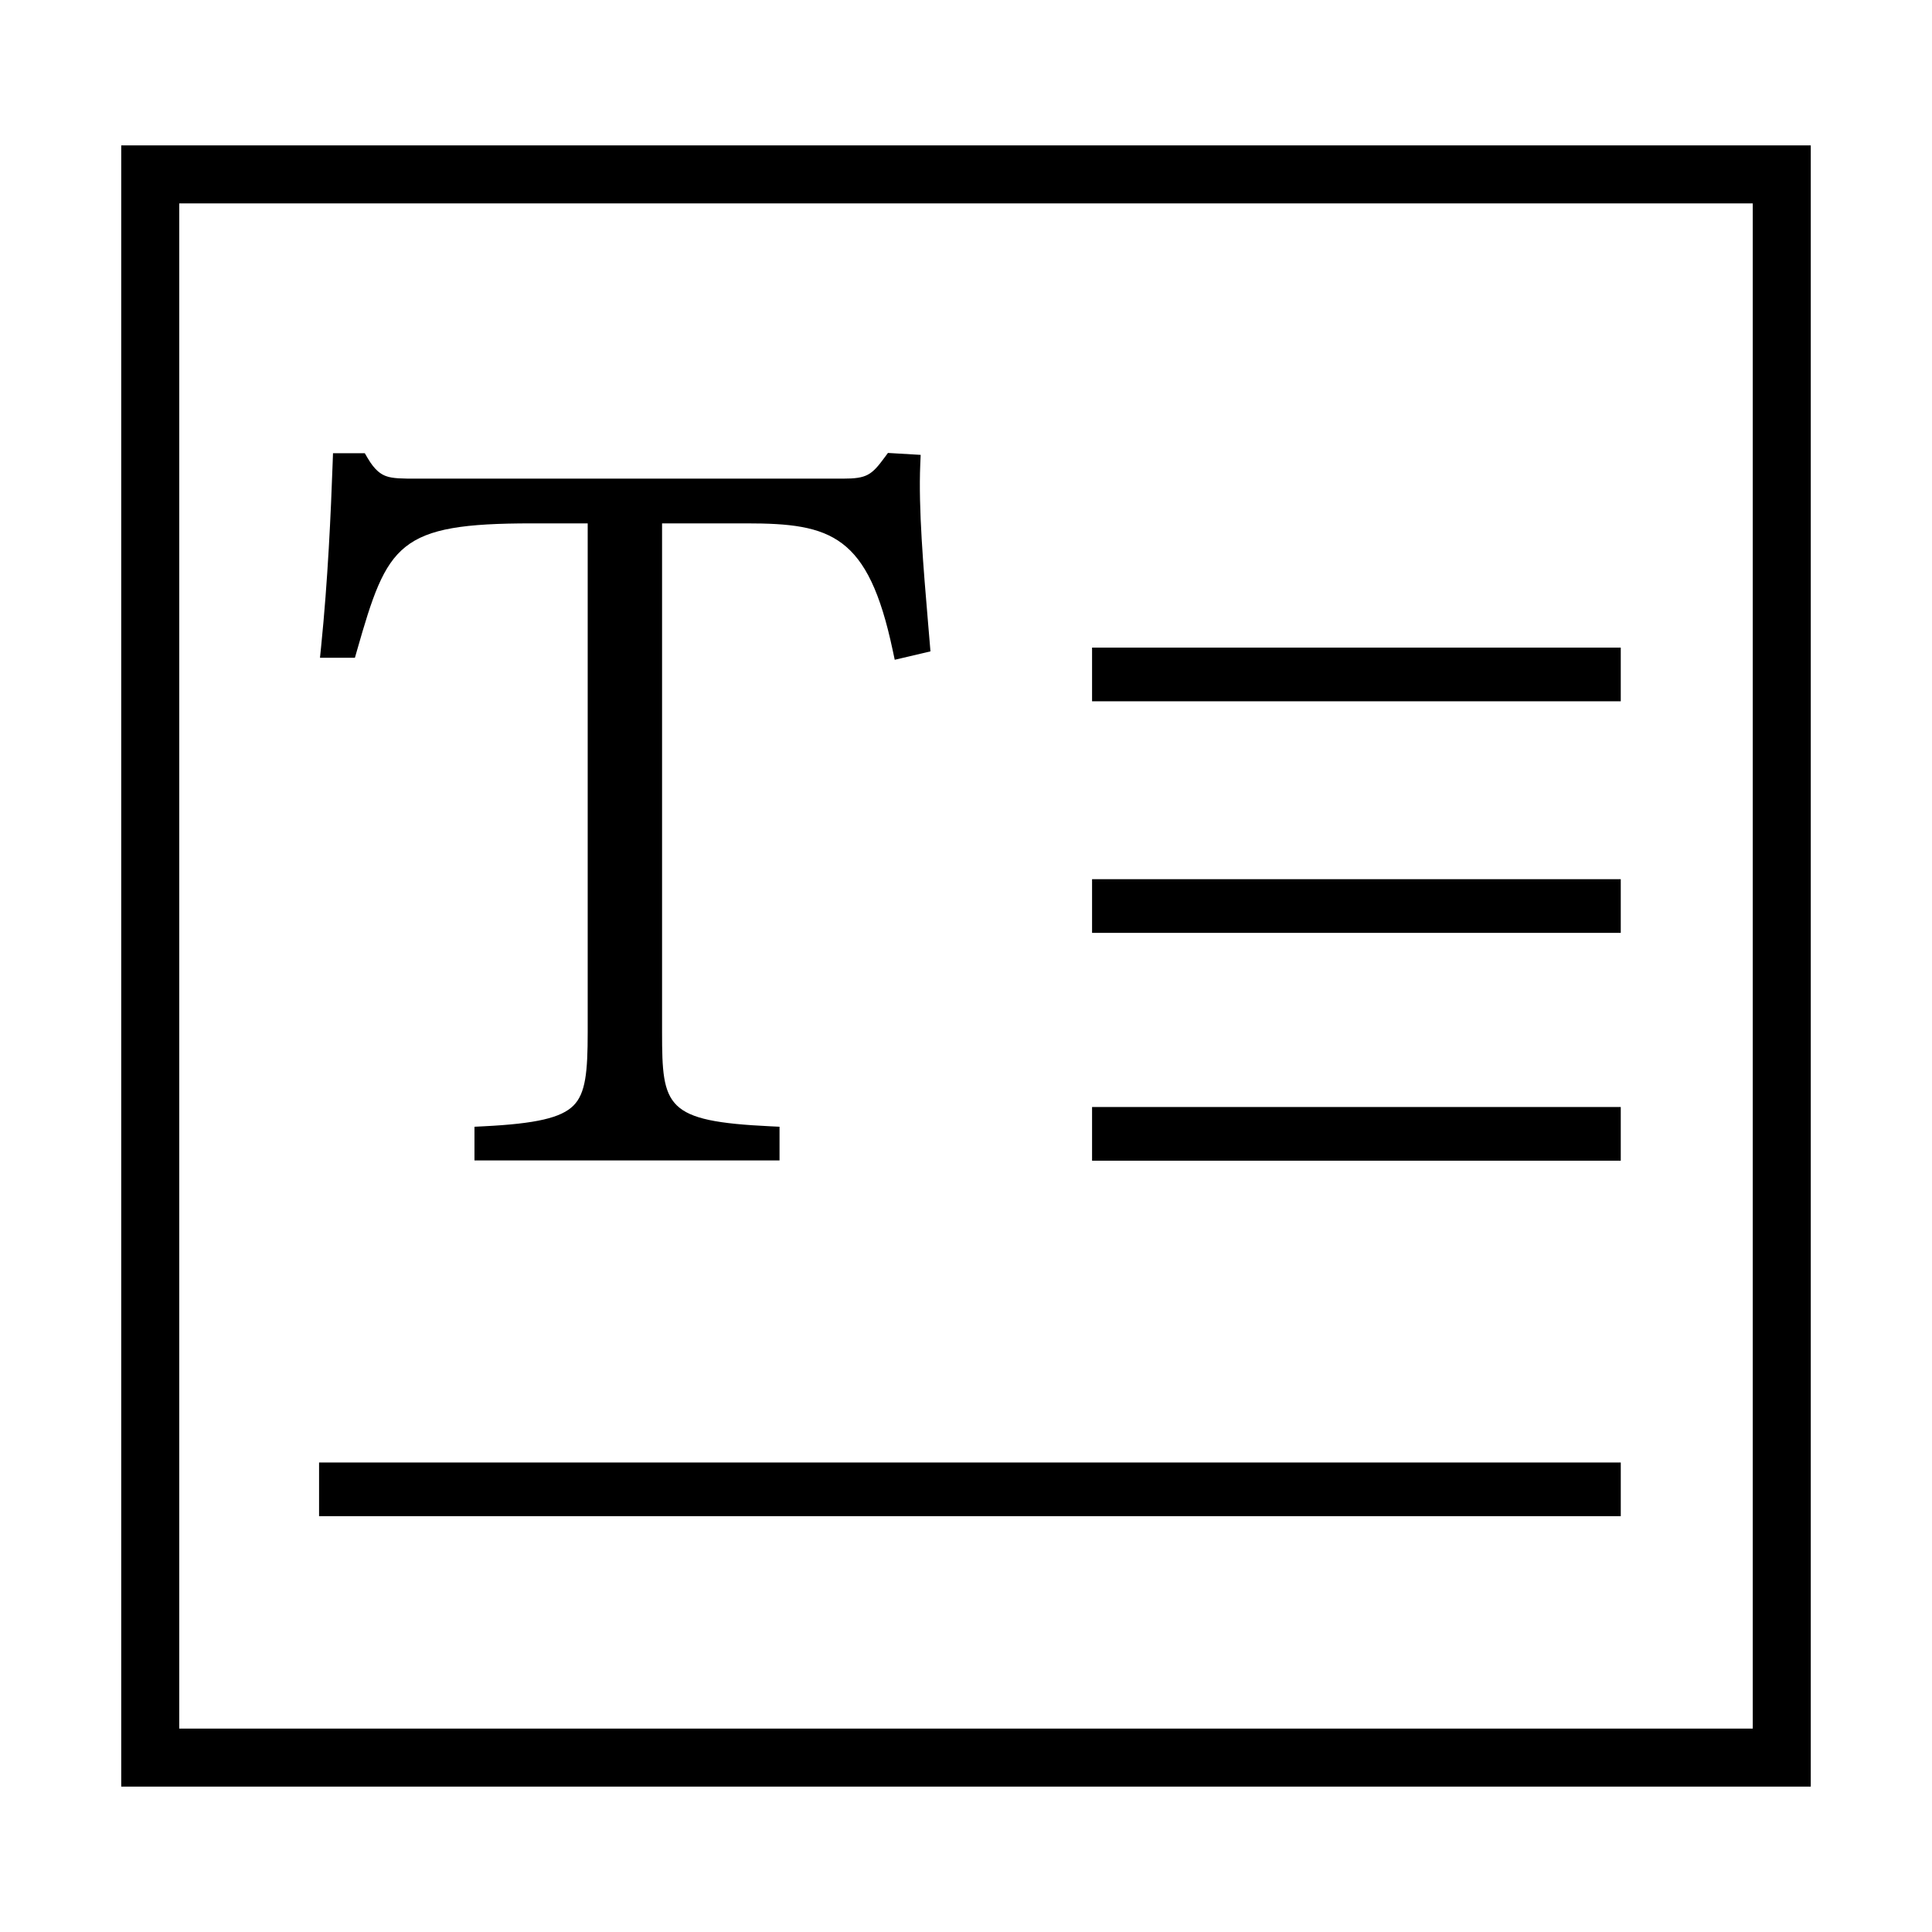 <?xml version="1.0" standalone="no"?><!DOCTYPE svg PUBLIC "-//W3C//DTD SVG 1.1//EN" "http://www.w3.org/Graphics/SVG/1.1/DTD/svg11.dtd"><svg t="1630571313276" class="icon" viewBox="0 0 1024 1024" version="1.1" xmlns="http://www.w3.org/2000/svg" p-id="27647" xmlns:xlink="http://www.w3.org/1999/xlink" width="200" height="200"><defs><style type="text/css"></style></defs><path d="M64.258 77.061V946.94h895.483V77.06H64.258z m864.734 839.133H95.003V107.806h833.989v808.388z m0 0" p-id="27648"></path><path d="M189.173 344.917c16.23-56.82 21.54-67.518 92.664-67.518h29.654v269.713c0 21.174-1.12 32.383-7.49 38.809-6.496 6.552-19.86 9.648-47.655 11.037l-4.871 0.243v17.855h161.688v-17.864l-4.875-0.234c-55.626-2.675-57.381-10.22-57.381-49.851v-269.71H395.7c44.886 0 64.463 6.08 77.435 67.177l1.091 5.12 18.934-4.455-0.366-4.402-0.865-10.24c-2.537-30.037-5.164-61.093-4.17-84.468l0.214-5.038-17.346-1.022-1.651 2.239c-7.008 9.517-9.493 11.38-22.237 11.38H220.705c-7.277 0-12.533 0-16.153-1.36-2.463-0.918-5.794-2.84-9.71-9.56l-1.483-2.543H176.5l-0.177 4.944c-0.96 26.818-2.524 62.17-6.148 97.819l-0.576 5.644h18.51l1.065-3.715z m0 0M169.113 775.166h689.93v28.447h-689.93v-28.447z m0 0M578.818 343.244h280.22v28.442h-280.22v-28.442z m0 0M578.818 465.983h280.22v28.447h-280.22v-28.447z m0 0M578.818 586.751h280.22v28.442h-280.22v-28.442z m0 0" p-id="27649"></path></svg>